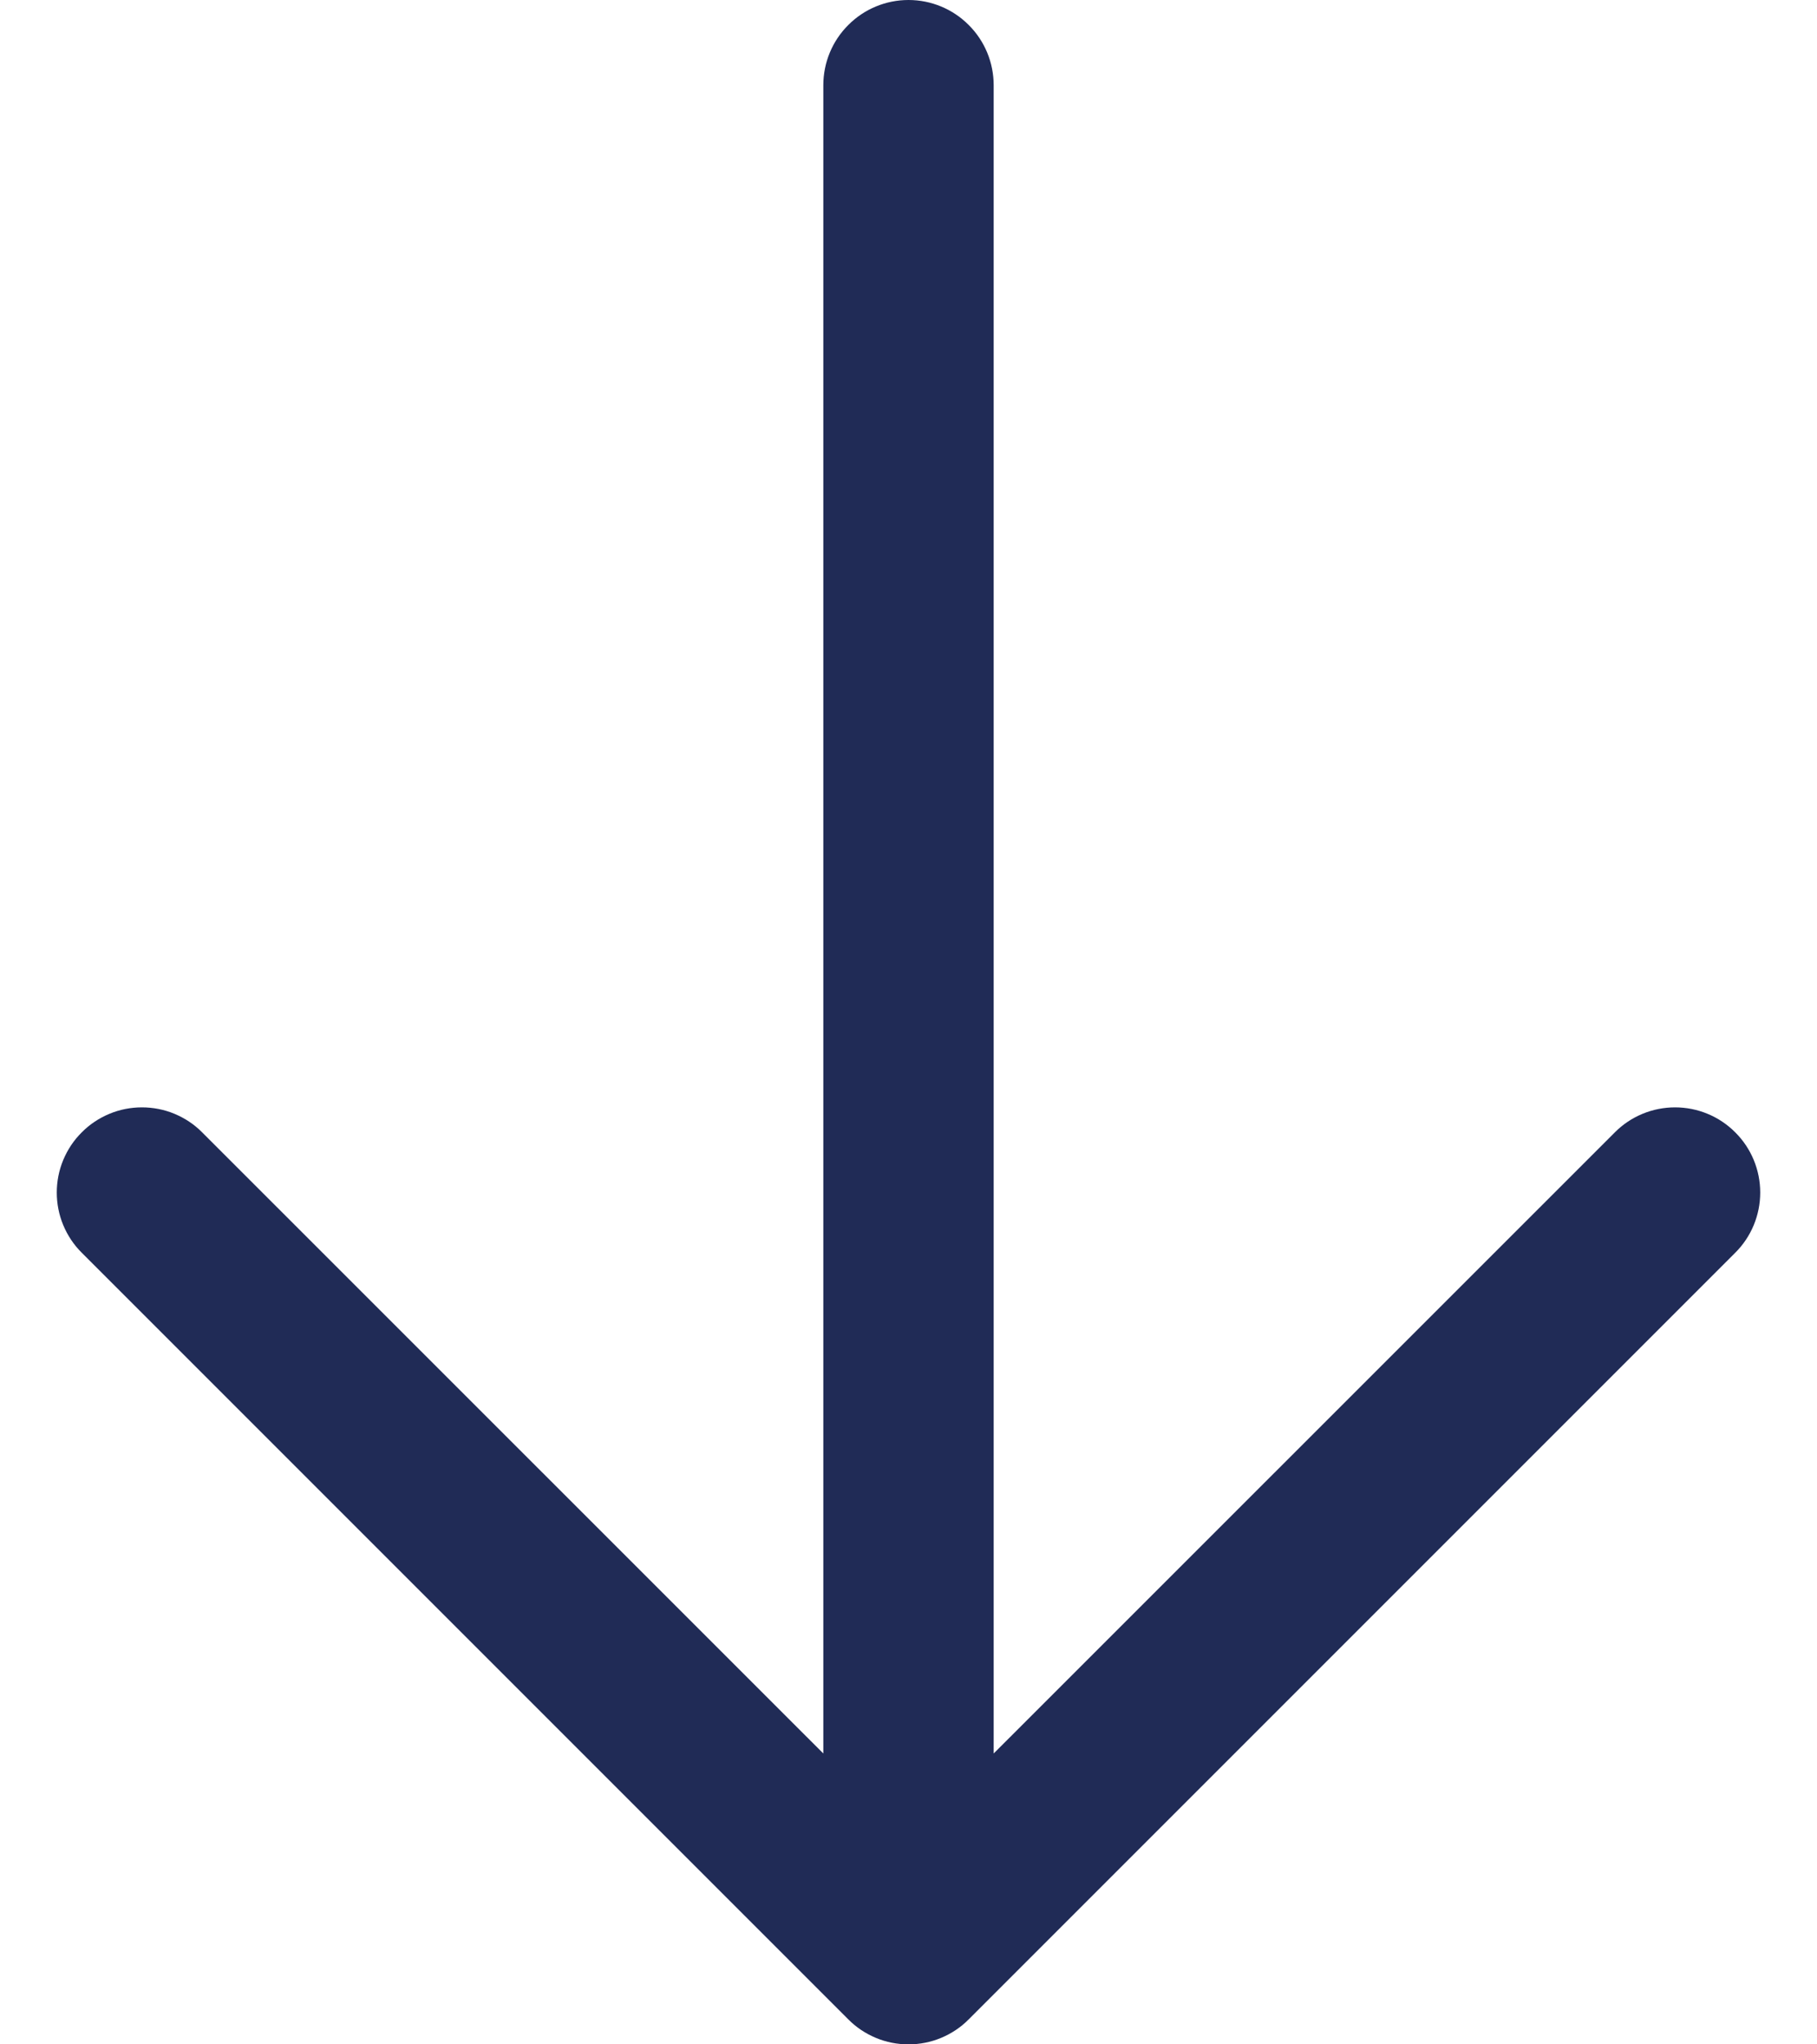 <svg width="16" height="18" viewBox="0 0 16 18" fill="none" xmlns="http://www.w3.org/2000/svg">
<path d="M7.47 17.78L0.72 11.03C0.65 10.961 0.595 10.878 0.557 10.787C0.519 10.696 0.5 10.598 0.5 10.5C0.5 10.402 0.519 10.304 0.557 10.213C0.595 10.122 0.65 10.039 0.72 9.97C0.789 9.9 0.872 9.845 0.963 9.807C1.054 9.769 1.151 9.75 1.25 9.75C1.348 9.75 1.446 9.769 1.537 9.807C1.628 9.845 1.711 9.9 1.78 9.97L7.25 15.439L7.25 0.75C7.25 0.551 7.329 0.36 7.47 0.22C7.61 0.079 7.801 -3.36531e-07 8 -3.27836e-07C8.199 -3.19142e-07 8.39 0.079 8.53 0.22C8.671 0.36 8.75 0.551 8.75 0.75L8.75 15.439L14.22 9.97C14.36 9.829 14.551 9.75 14.75 9.75C14.949 9.75 15.14 9.829 15.28 9.97C15.421 10.11 15.5 10.301 15.5 10.5C15.5 10.699 15.421 10.89 15.28 11.03L8.53 17.78C8.461 17.85 8.378 17.905 8.287 17.943C8.196 17.981 8.098 18 8 18C7.901 18 7.804 17.981 7.713 17.943C7.622 17.905 7.539 17.85 7.47 17.78Z" fill="#202B56"/>
</svg>
